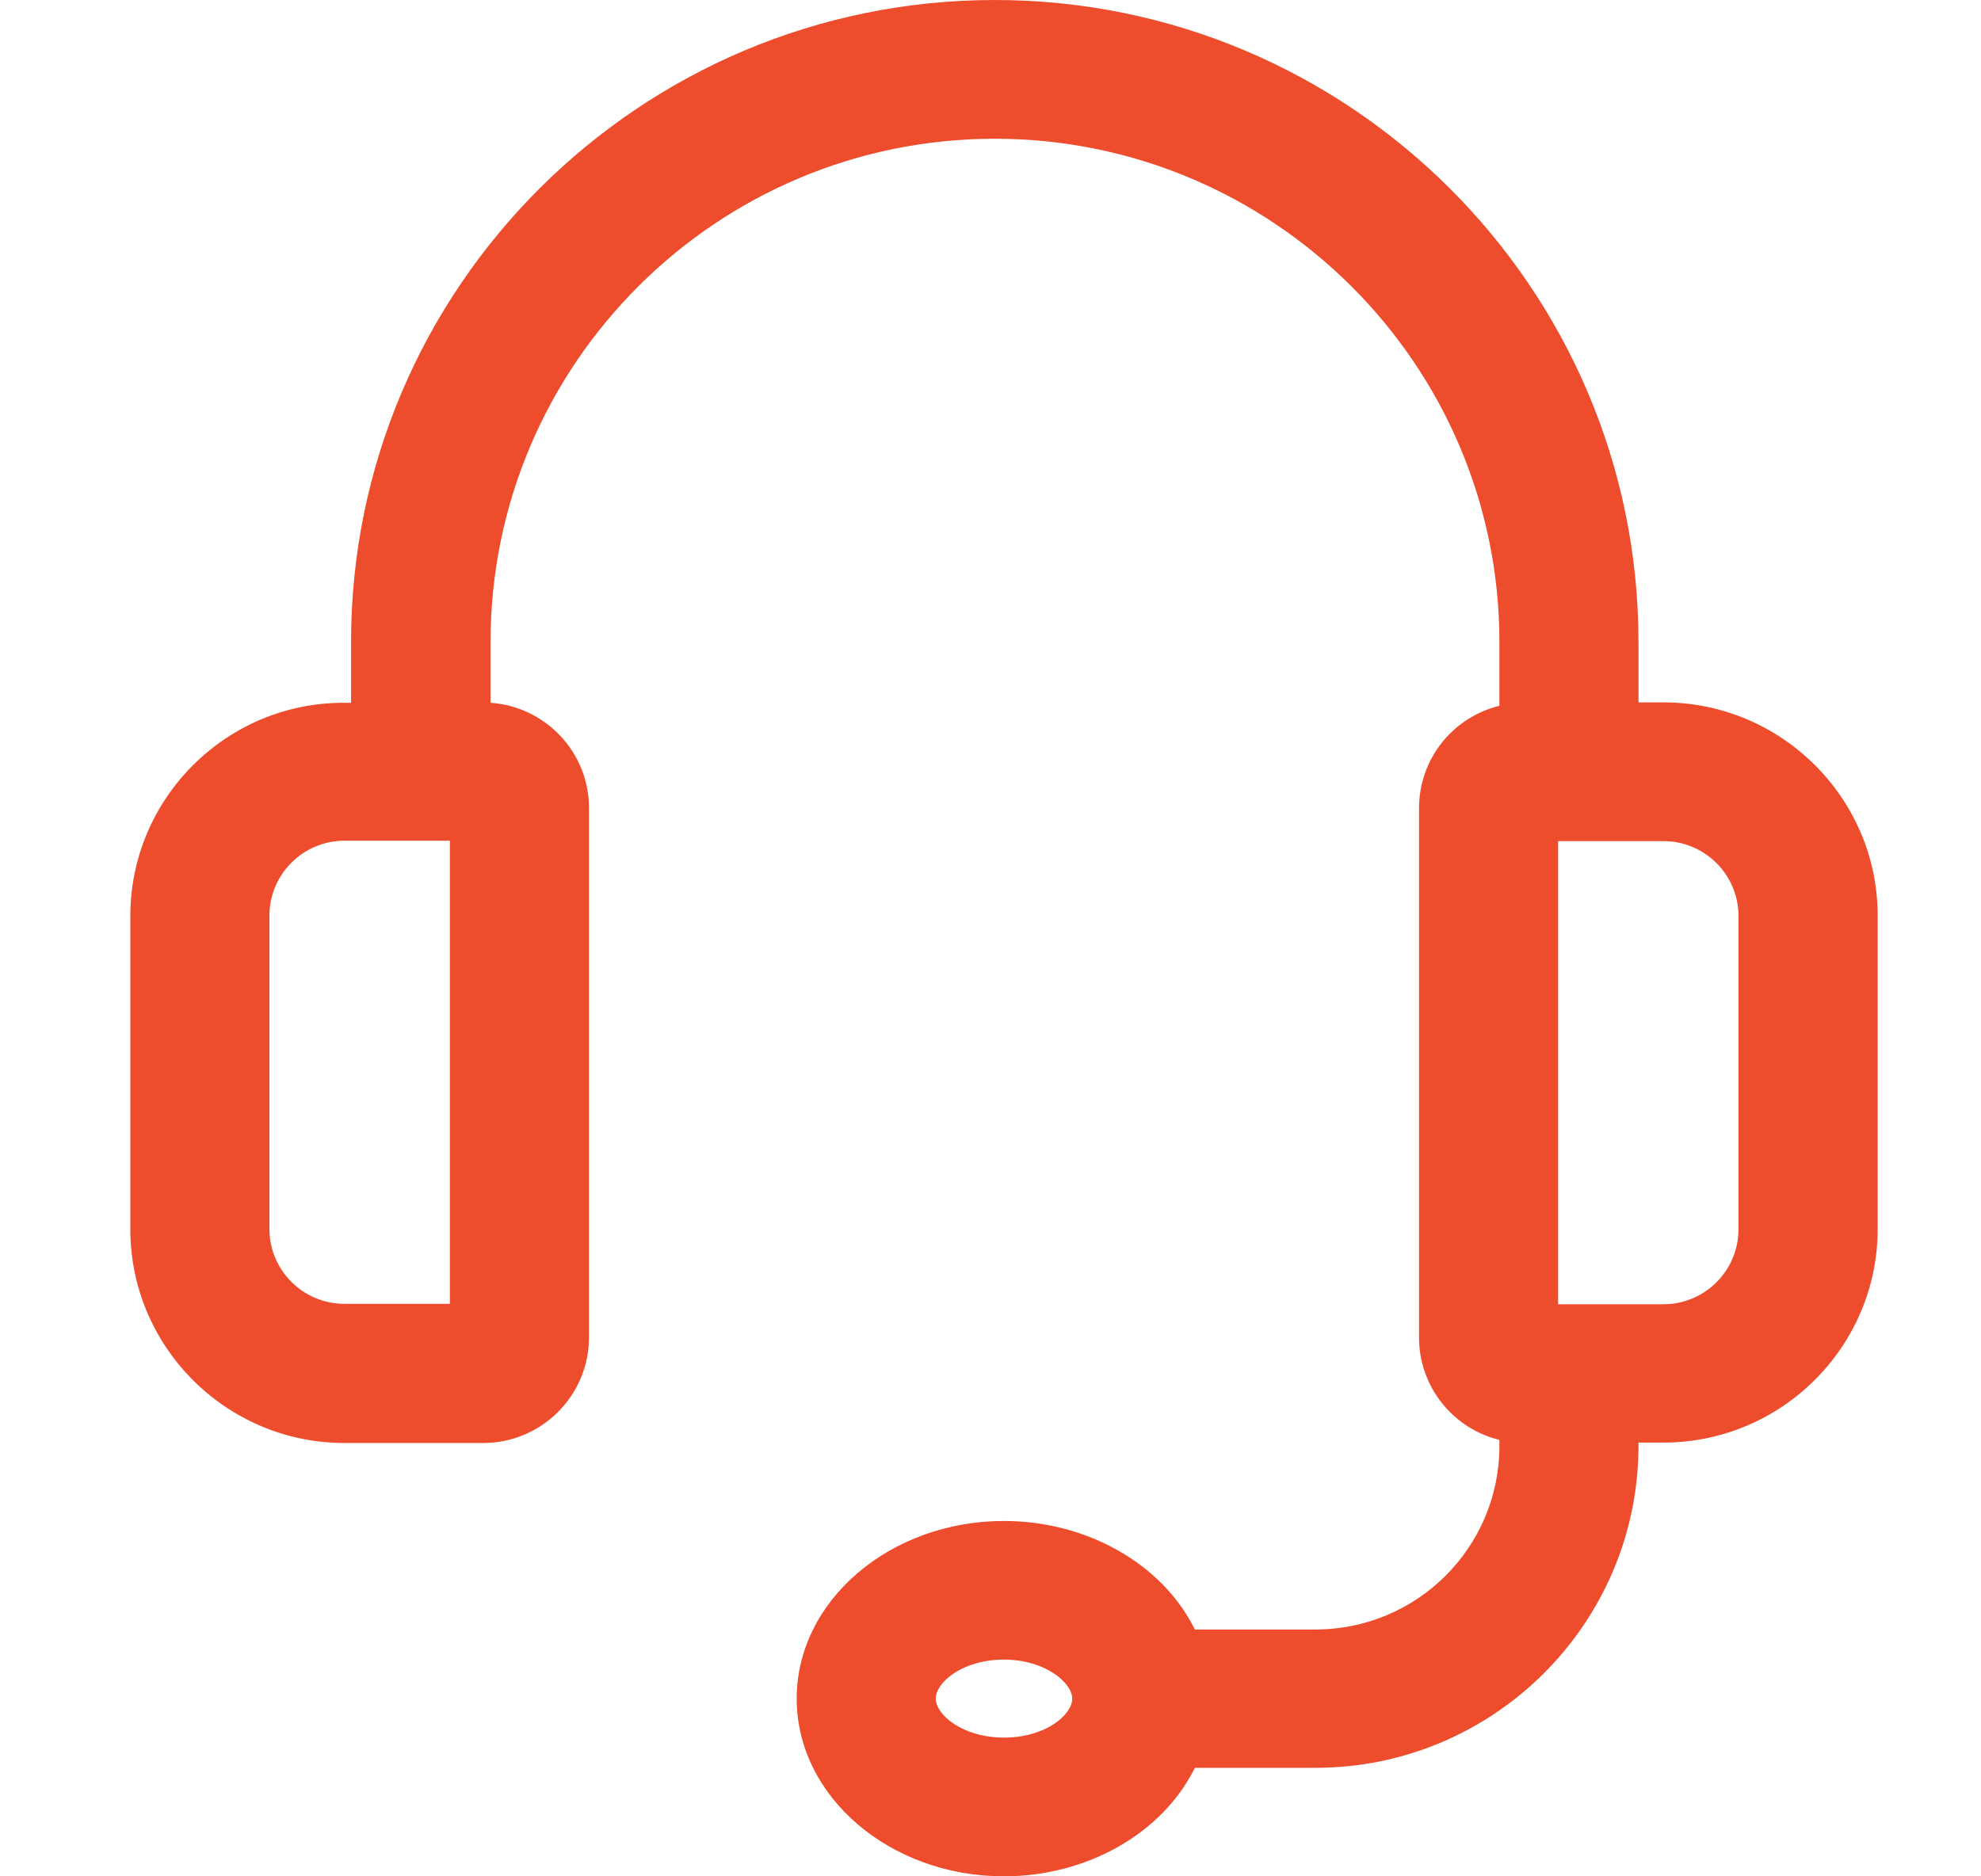 <svg width="19" height="18" viewBox="0 0 19 18" fill="none" xmlns="http://www.w3.org/2000/svg">
<g clip-path="url(#clip0_813_15699)">
<path d="M15.954 6.738H15.715V6.159C15.715 2.764 12.944 0 9.541 0C6.138 0 3.367 2.76 3.367 6.159V6.742H3.301C2.172 6.738 1.25 7.658 1.25 8.787V11.793C1.25 12.923 2.172 13.843 3.304 13.843H4.635C5.193 13.843 5.649 13.388 5.649 12.831V7.75C5.649 7.215 5.23 6.778 4.705 6.742V6.159C4.705 3.497 6.873 1.331 9.541 1.331C12.209 1.331 14.381 3.497 14.381 6.159V6.771C13.933 6.881 13.61 7.281 13.61 7.754V12.831C13.61 13.3 13.933 13.704 14.381 13.813V13.872C14.381 14.844 13.591 15.632 12.617 15.632H11.46C11.151 15.005 10.427 14.591 9.629 14.591C8.534 14.591 7.641 15.357 7.641 16.295C7.641 17.234 8.534 18 9.629 18C10.427 18 11.151 17.586 11.46 16.959H12.617C14.326 16.959 15.715 15.573 15.715 13.868V13.839H15.954C17.086 13.839 18.009 12.919 18.009 11.79V8.784C18.009 7.658 17.086 6.738 15.954 6.738ZM16.674 11.793C16.674 12.189 16.351 12.512 15.954 12.512H14.944V8.069H15.954C16.351 8.069 16.674 8.391 16.674 8.787V11.793ZM4.315 8.069V12.508H3.304C2.907 12.508 2.584 12.186 2.584 11.79V8.784C2.584 8.388 2.907 8.065 3.304 8.065H4.315V8.069ZM10.284 16.295C10.284 16.449 10.03 16.669 9.629 16.669C9.232 16.669 8.975 16.449 8.975 16.295C8.975 16.141 9.229 15.921 9.629 15.921C10.026 15.921 10.284 16.145 10.284 16.295Z" fill="#EE4D2D"/>
</g>
<defs>
<clipPath id="clip0_813_15699">
<rect width="18" height="18" fill="white" transform="translate(0.5)"/>
</clipPath>
</defs>
</svg>
